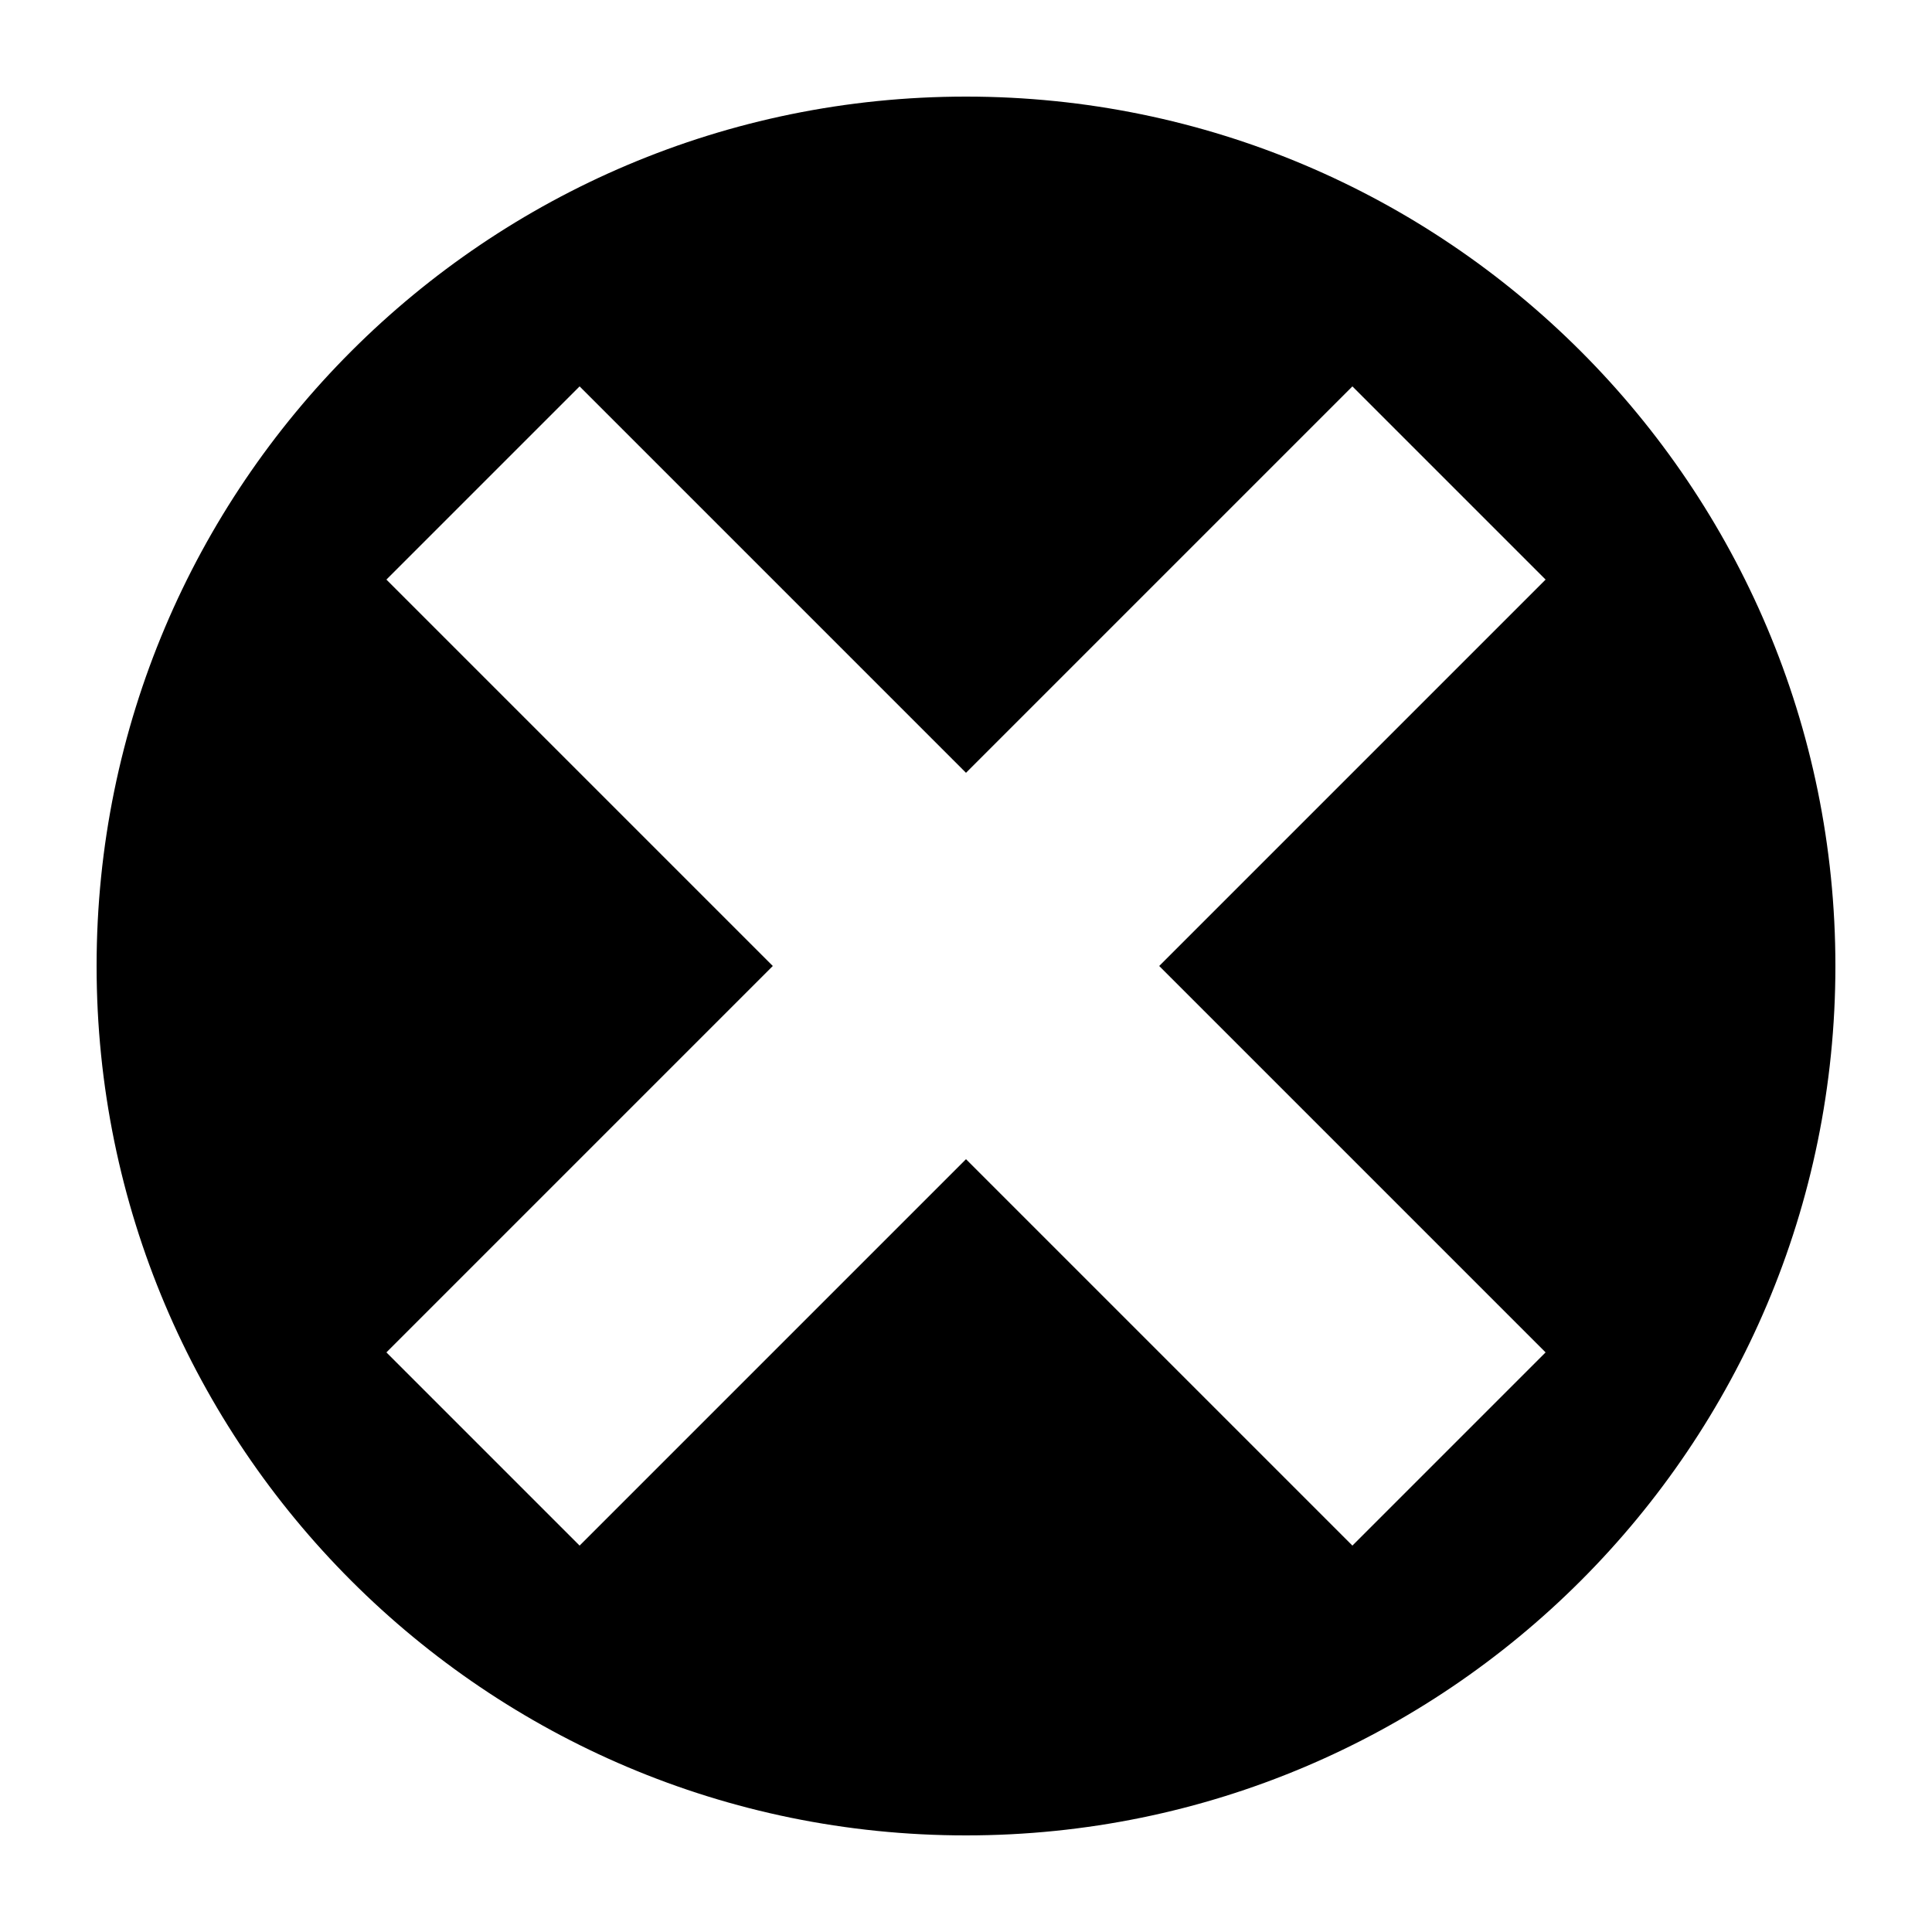 <svg xmlns="http://www.w3.org/2000/svg" width="500" height="500" viewBox="0 0 500 500">
    <path d="M250 25C125.74 25 25 125.74 25 250s100.74 225 225 225 225-100.74 225-225S374.26 25 250 25m150 325-50 50-100-100-100 100-50-50 100-100-100-100 50-50 100 100 100-100 50 50-100 100z"/>
</svg>
